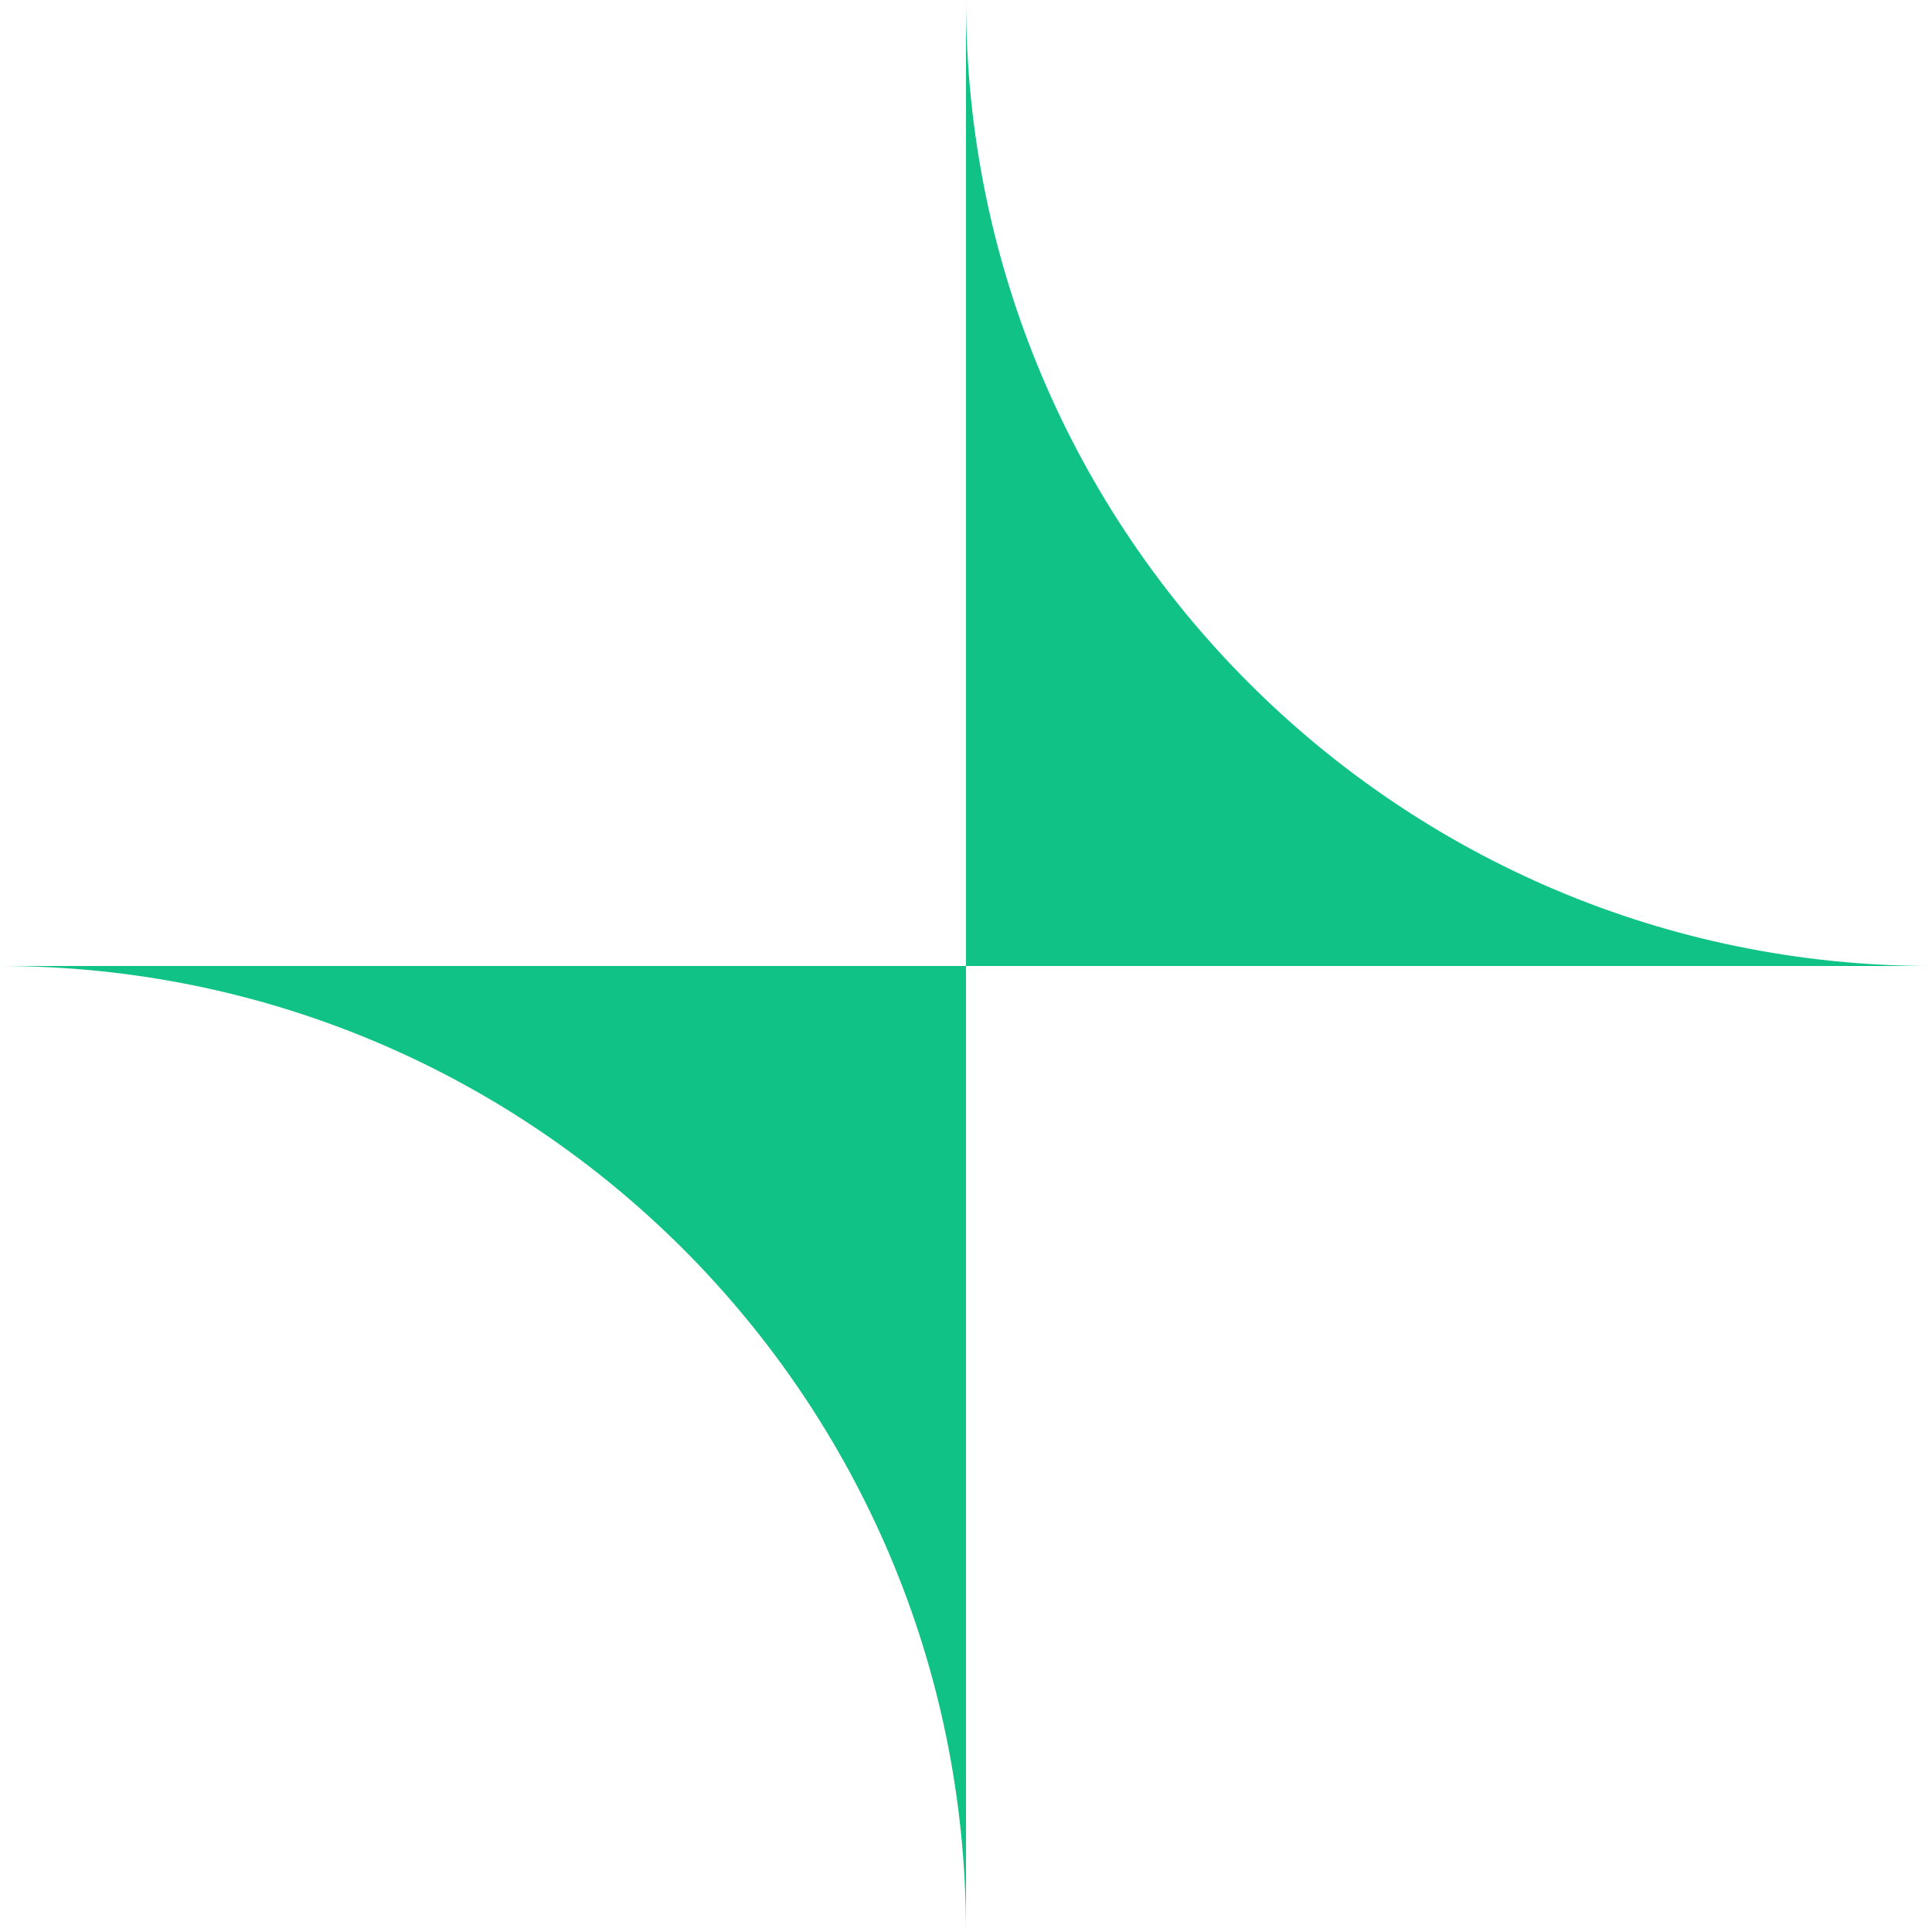 <svg width="40" height="40" viewBox="0 0 40 40" fill="none" xmlns="http://www.w3.org/2000/svg">
<path fill-rule="evenodd" clip-rule="evenodd" d="M40 20C28.954 20 20 11.046 20 0V20H0C11.046 20 20 28.954 20 40V20H40Z" fill="#10C285"/>
</svg>
